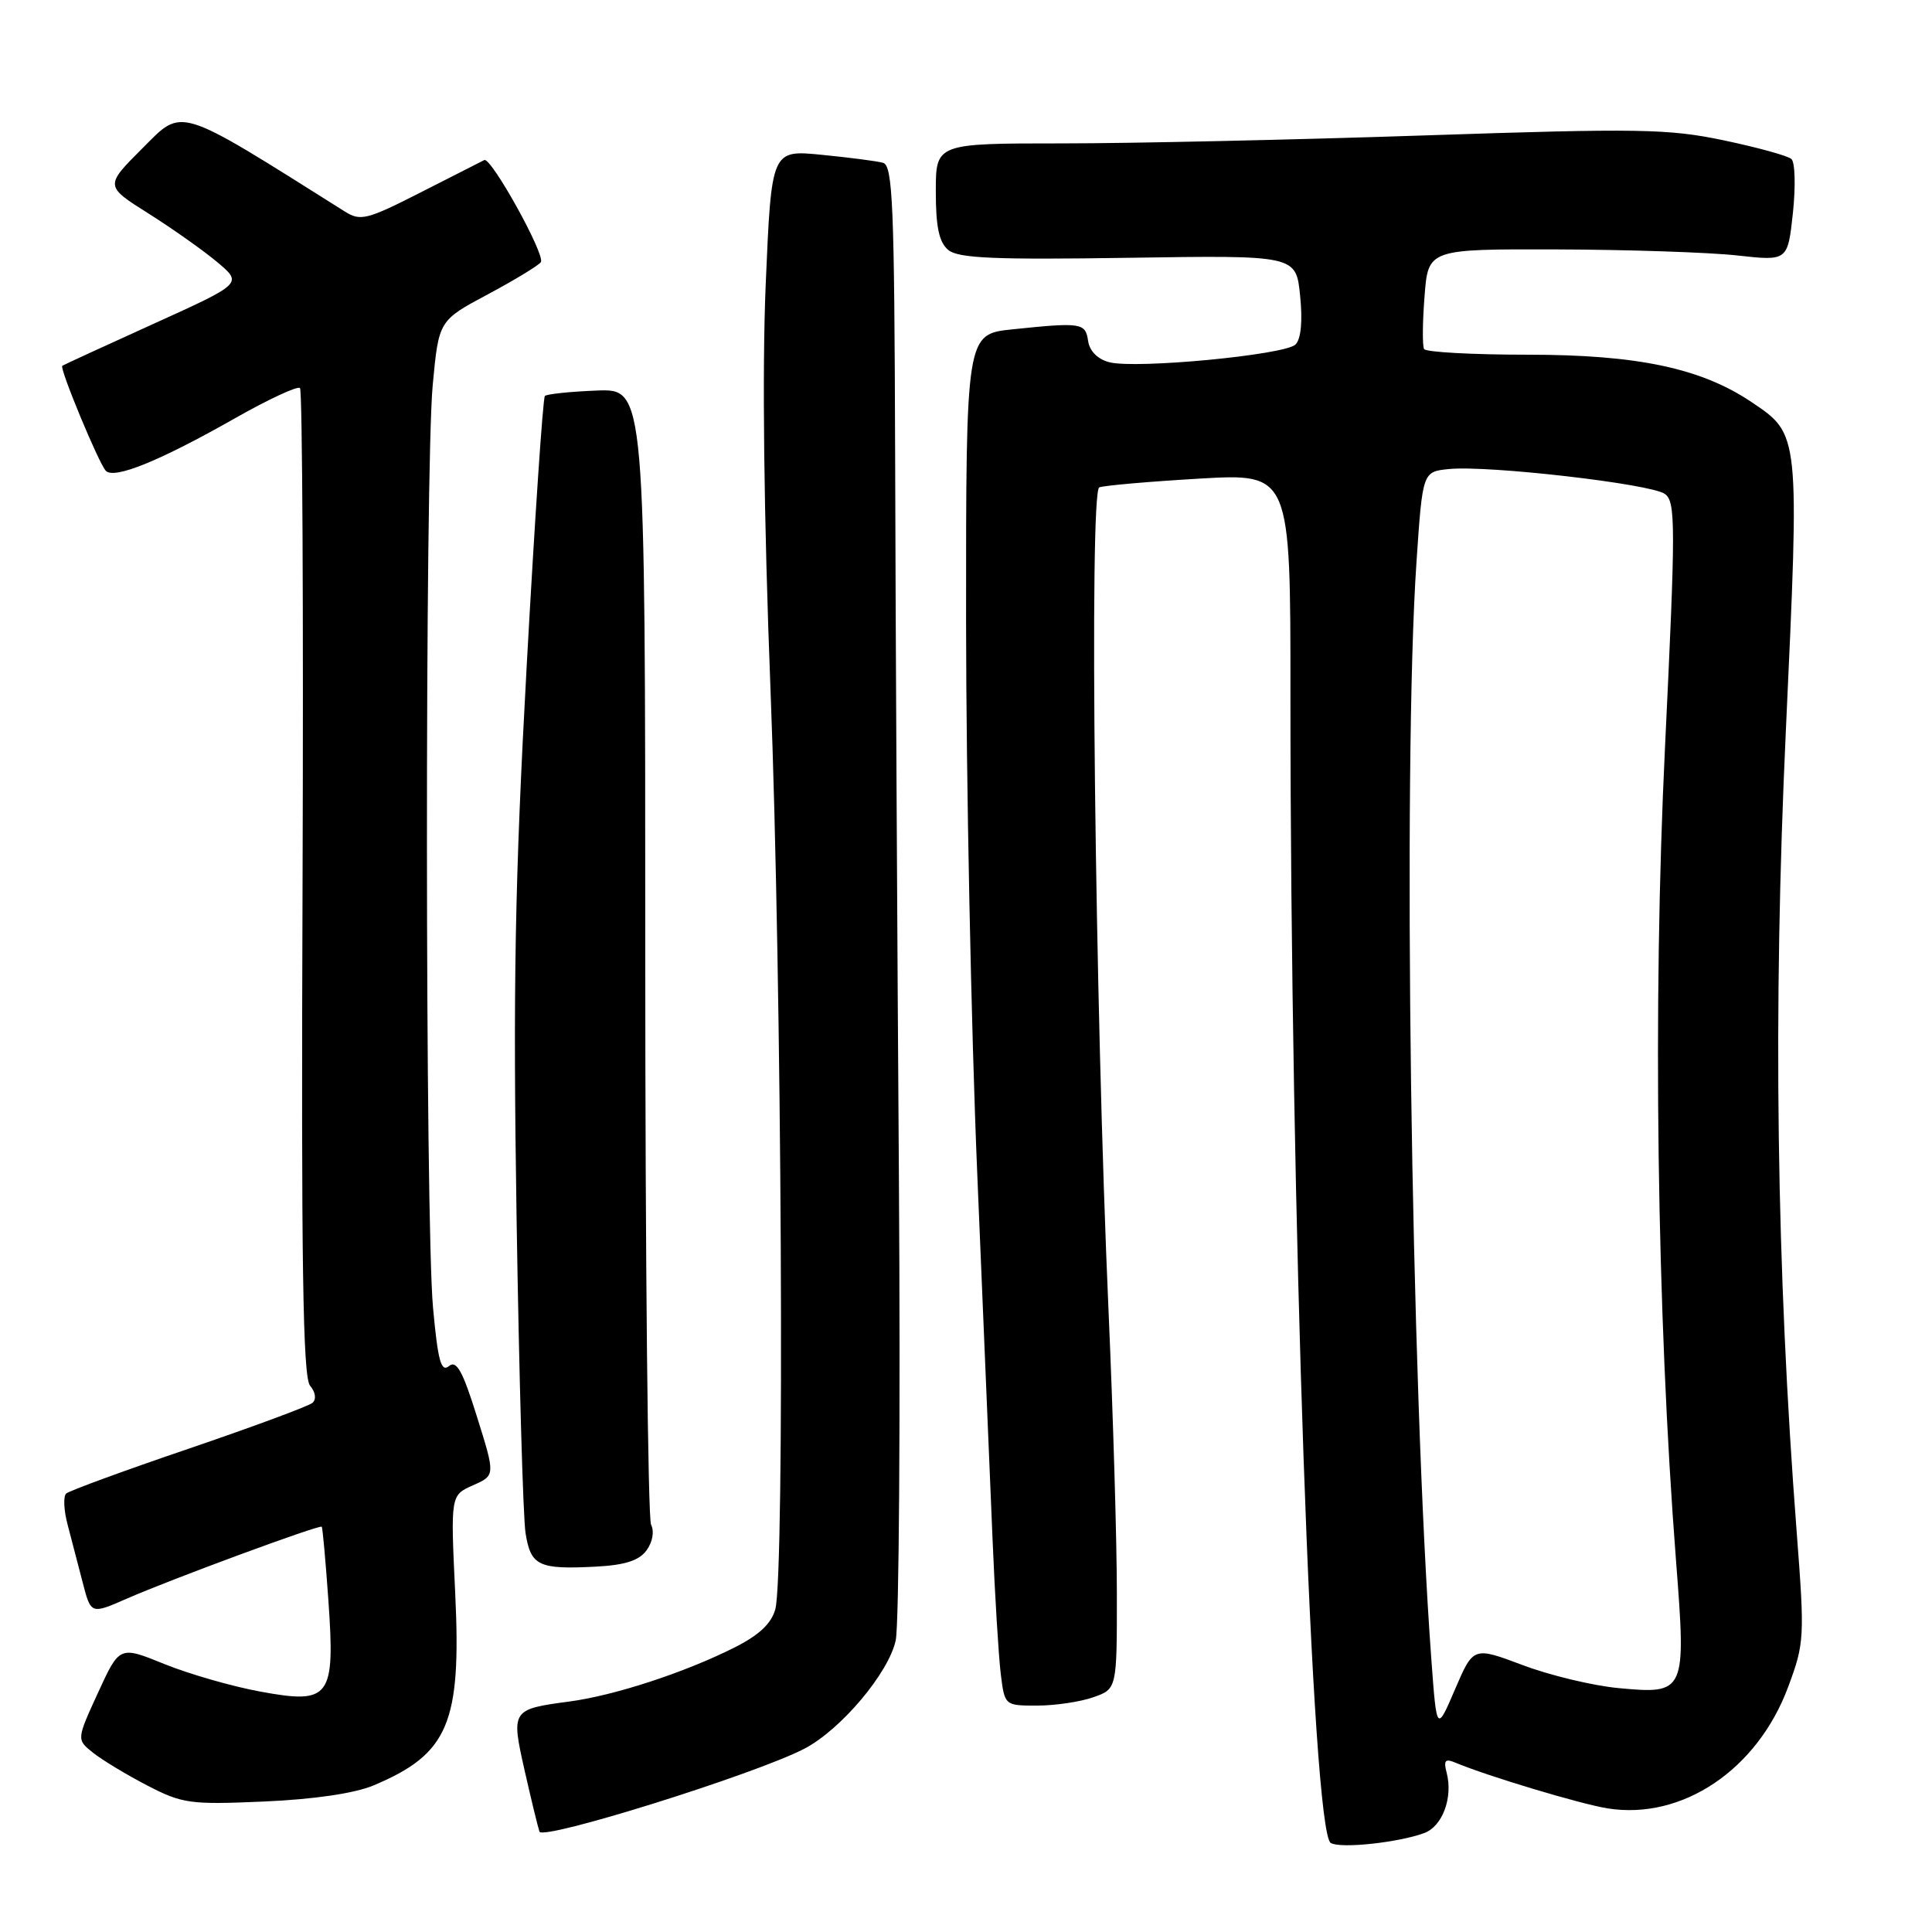 <?xml version="1.0" encoding="UTF-8" standalone="no"?>
<!DOCTYPE svg PUBLIC "-//W3C//DTD SVG 1.1//EN" "http://www.w3.org/Graphics/SVG/1.1/DTD/svg11.dtd" >
<svg xmlns="http://www.w3.org/2000/svg" xmlns:xlink="http://www.w3.org/1999/xlink" version="1.1" viewBox="0 0 256 256">
 <g >
 <path fill="currentColor"
d=" M 188.72 242.89 C 191.13 242.00 192.55 238.19 191.69 234.90 C 191.26 233.27 191.49 232.99 192.82 233.55 C 197.06 235.33 209.40 239.04 213.01 239.62 C 222.91 241.20 232.88 234.49 236.95 223.50 C 239.10 217.72 239.14 216.97 238.07 203.00 C 235.38 168.00 234.92 133.88 236.63 96.92 C 238.46 57.30 238.49 57.59 232.09 53.28 C 225.42 48.79 216.98 47.00 202.45 47.00 C 195.12 47.00 188.93 46.66 188.70 46.25 C 188.46 45.84 188.49 42.69 188.76 39.25 C 189.24 33.00 189.24 33.00 206.37 33.05 C 215.79 33.08 226.51 33.44 230.19 33.85 C 236.88 34.59 236.88 34.59 237.57 28.22 C 237.94 24.72 237.86 21.50 237.37 21.07 C 236.89 20.64 232.85 19.53 228.38 18.59 C 221.07 17.06 217.17 16.99 188.88 17.94 C 171.62 18.52 149.96 19.00 140.75 19.00 C 124.00 19.00 124.00 19.00 124.00 25.38 C 124.00 30.10 124.43 32.11 125.66 33.13 C 126.98 34.22 131.79 34.43 149.52 34.16 C 171.73 33.82 171.73 33.82 172.27 39.16 C 172.62 42.56 172.39 44.92 171.66 45.65 C 170.27 47.03 150.56 48.91 147.00 48.00 C 145.46 47.61 144.38 46.53 144.18 45.18 C 143.83 42.77 143.30 42.69 134.15 43.64 C 128.00 44.28 128.00 44.28 128.01 82.39 C 128.02 103.35 128.68 136.25 129.49 155.50 C 130.30 174.75 131.21 196.57 131.52 204.00 C 131.83 211.43 132.32 219.41 132.60 221.75 C 133.12 226.00 133.12 226.00 137.41 226.00 C 139.77 226.00 143.12 225.51 144.85 224.90 C 148.00 223.80 148.00 223.80 147.99 211.15 C 147.99 204.19 147.49 187.47 146.90 174.00 C 145.08 132.76 144.31 65.09 145.66 64.58 C 146.30 64.33 152.26 63.81 158.91 63.42 C 171.00 62.72 171.00 62.72 170.99 92.11 C 170.98 160.38 173.86 242.66 176.33 244.20 C 177.58 244.98 185.26 244.16 188.72 242.89 Z  M 106.55 231.73 C 111.39 229.23 117.78 221.66 118.69 217.34 C 119.13 215.23 119.32 187.62 119.11 156.00 C 118.89 124.38 118.66 81.28 118.61 60.24 C 118.51 27.14 118.30 21.92 117.00 21.57 C 116.17 21.34 112.51 20.87 108.86 20.51 C 102.22 19.86 102.22 19.86 101.46 37.68 C 100.98 49.05 101.21 68.52 102.10 91.50 C 103.60 129.97 104.00 208.70 102.73 213.24 C 102.20 215.16 100.54 216.70 97.23 218.35 C 90.64 221.65 81.43 224.66 75.45 225.46 C 67.77 226.48 67.71 226.59 69.51 234.58 C 70.37 238.38 71.26 242.04 71.48 242.70 C 71.90 243.91 100.00 235.12 106.55 231.73 Z  M 49.49 236.58 C 59.41 232.41 61.14 228.36 60.32 211.16 C 59.70 198.13 59.70 198.13 62.67 196.81 C 65.64 195.50 65.64 195.50 63.20 187.72 C 61.30 181.64 60.49 180.18 59.48 181.02 C 58.45 181.87 58.02 180.30 57.38 173.29 C 56.33 161.87 56.29 62.07 57.34 50.99 C 58.14 42.47 58.14 42.47 64.66 38.99 C 68.25 37.07 71.40 35.15 71.67 34.73 C 72.27 33.75 65.07 20.77 64.17 21.21 C 63.80 21.39 60.00 23.32 55.73 25.50 C 48.67 29.10 47.76 29.33 45.73 28.05 C 23.23 13.89 24.30 14.22 18.89 19.63 C 13.88 24.64 13.88 24.64 19.69 28.30 C 22.89 30.32 26.99 33.22 28.82 34.76 C 32.14 37.56 32.14 37.56 20.32 42.92 C 13.82 45.87 8.39 48.36 8.25 48.47 C 7.85 48.78 13.09 61.41 14.02 62.38 C 15.13 63.54 21.13 61.10 31.16 55.41 C 35.58 52.90 39.44 51.11 39.75 51.42 C 40.07 51.73 40.22 81.27 40.09 117.05 C 39.90 167.41 40.13 182.45 41.08 183.60 C 41.81 184.47 41.94 185.41 41.41 185.88 C 40.91 186.32 33.53 189.05 25.00 191.96 C 16.47 194.86 9.17 197.54 8.77 197.90 C 8.37 198.26 8.45 200.12 8.96 202.03 C 9.46 203.94 10.36 207.39 10.96 209.70 C 12.05 213.91 12.05 213.91 16.78 211.84 C 22.57 209.29 42.34 202.00 42.63 202.30 C 42.75 202.41 43.14 206.78 43.51 212.01 C 44.42 224.98 43.77 225.86 34.47 224.14 C 30.75 223.46 25.03 221.81 21.77 220.49 C 15.84 218.08 15.84 218.08 12.99 224.29 C 10.14 230.50 10.14 230.50 12.32 232.24 C 13.52 233.20 16.75 235.15 19.50 236.58 C 24.17 239.00 25.19 239.14 35.00 238.71 C 41.61 238.42 46.98 237.63 49.49 236.58 Z  M 85.67 205.43 C 86.47 204.34 86.72 202.92 86.27 202.03 C 85.85 201.19 85.50 166.98 85.50 126.00 C 85.50 51.50 85.50 51.50 79.08 51.75 C 75.55 51.89 72.45 52.21 72.20 52.47 C 71.94 52.72 70.86 68.81 69.79 88.22 C 68.22 116.73 67.97 130.79 68.45 161.46 C 68.78 182.34 69.31 201.10 69.64 203.16 C 70.33 207.48 71.37 207.98 78.90 207.59 C 82.80 207.39 84.68 206.79 85.67 205.43 Z  M 189.67 220.00 C 186.96 183.32 185.85 101.53 187.69 74.50 C 188.50 62.50 188.50 62.50 192.00 62.15 C 197.19 61.63 218.79 64.12 220.61 65.45 C 222.04 66.50 222.04 69.53 220.62 99.05 C 218.98 132.97 219.54 174.03 222.08 206.78 C 223.44 224.31 223.35 224.51 214.44 223.68 C 211.08 223.36 205.38 222.00 201.78 220.64 C 195.23 218.18 195.23 218.18 192.80 223.84 C 190.37 229.50 190.37 229.50 189.67 220.00 Z "/>
</g>
</svg>